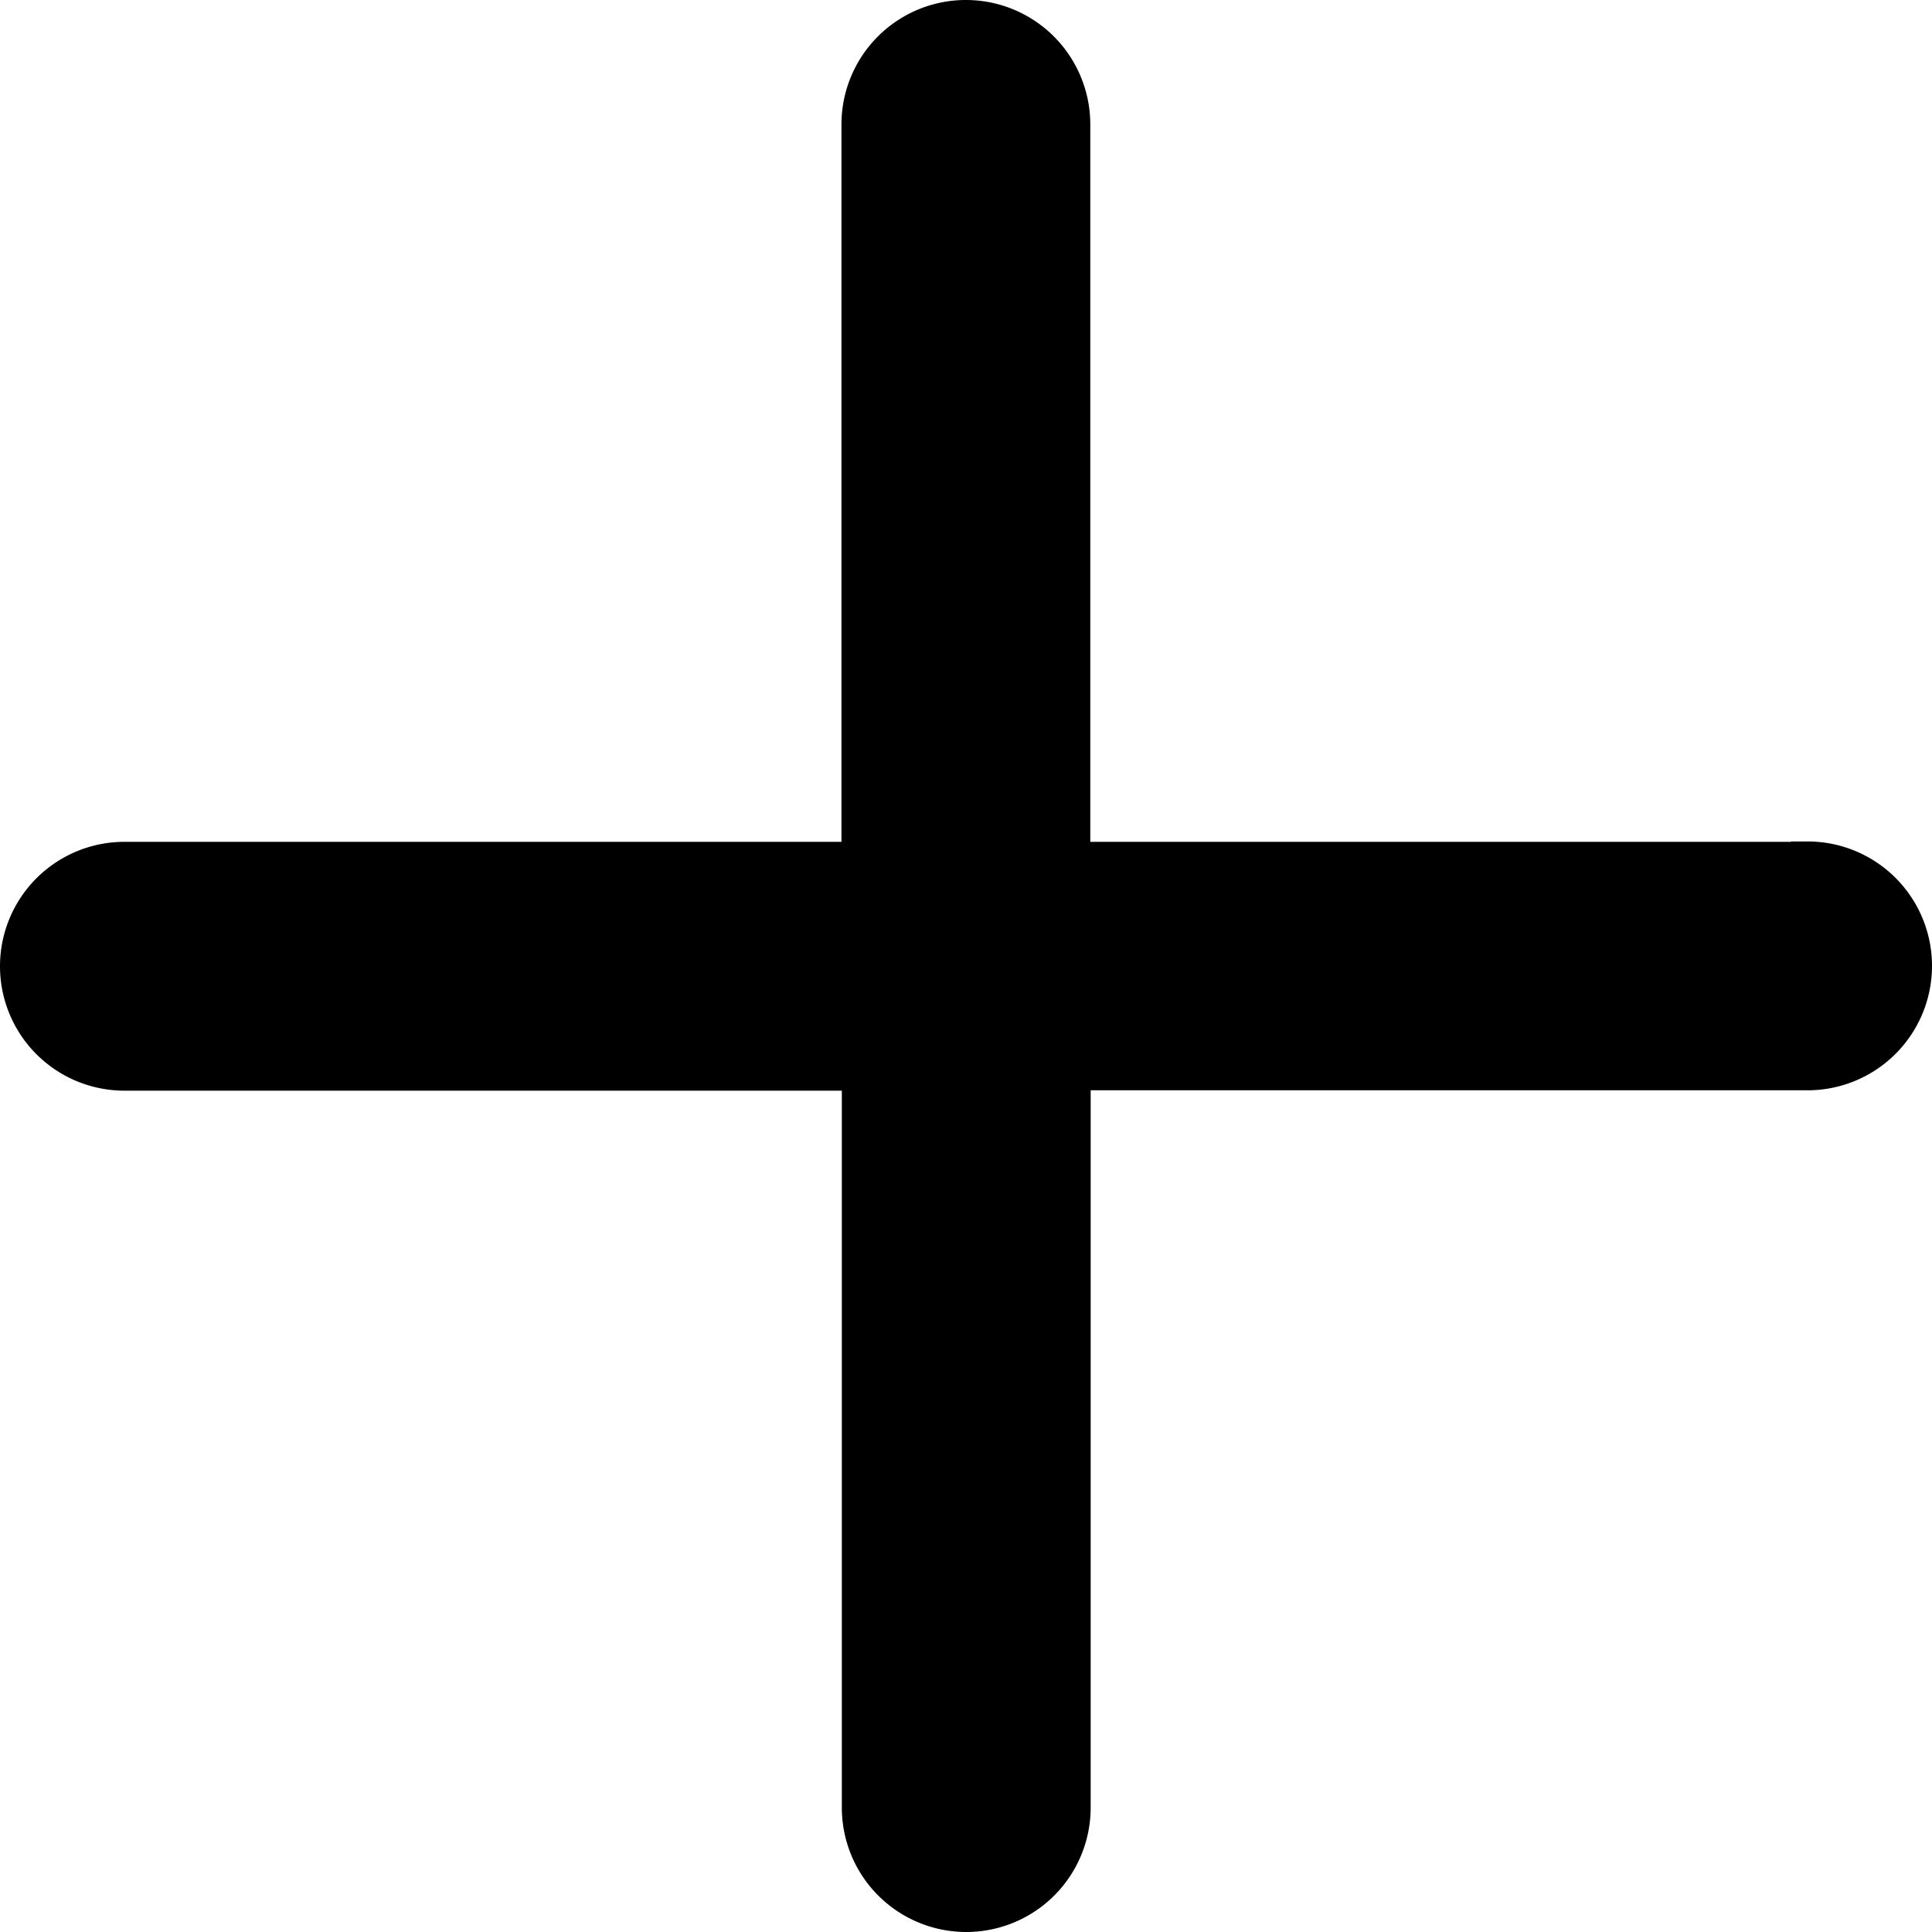 <svg xmlns="http://www.w3.org/2000/svg" width="15.606" height="15.606" viewBox="0 0 15.606 15.606">
  <g id="svgexport-17_28_" data-name="svgexport-17 (28)" transform="translate(0.25 0.25)">
    <path id="Path_34954" data-name="Path 34954" d="M14.349,6.8H8.307V.755a.755.755,0,1,0-1.51,0V6.8H.755a.755.755,0,1,0,0,1.51H6.8v6.041a.755.755,0,1,0,1.51,0V8.307h6.041a.755.755,0,0,0,0-1.51Zm0,0" stroke="#000" stroke-width="0.5"/>
  </g>
</svg>
